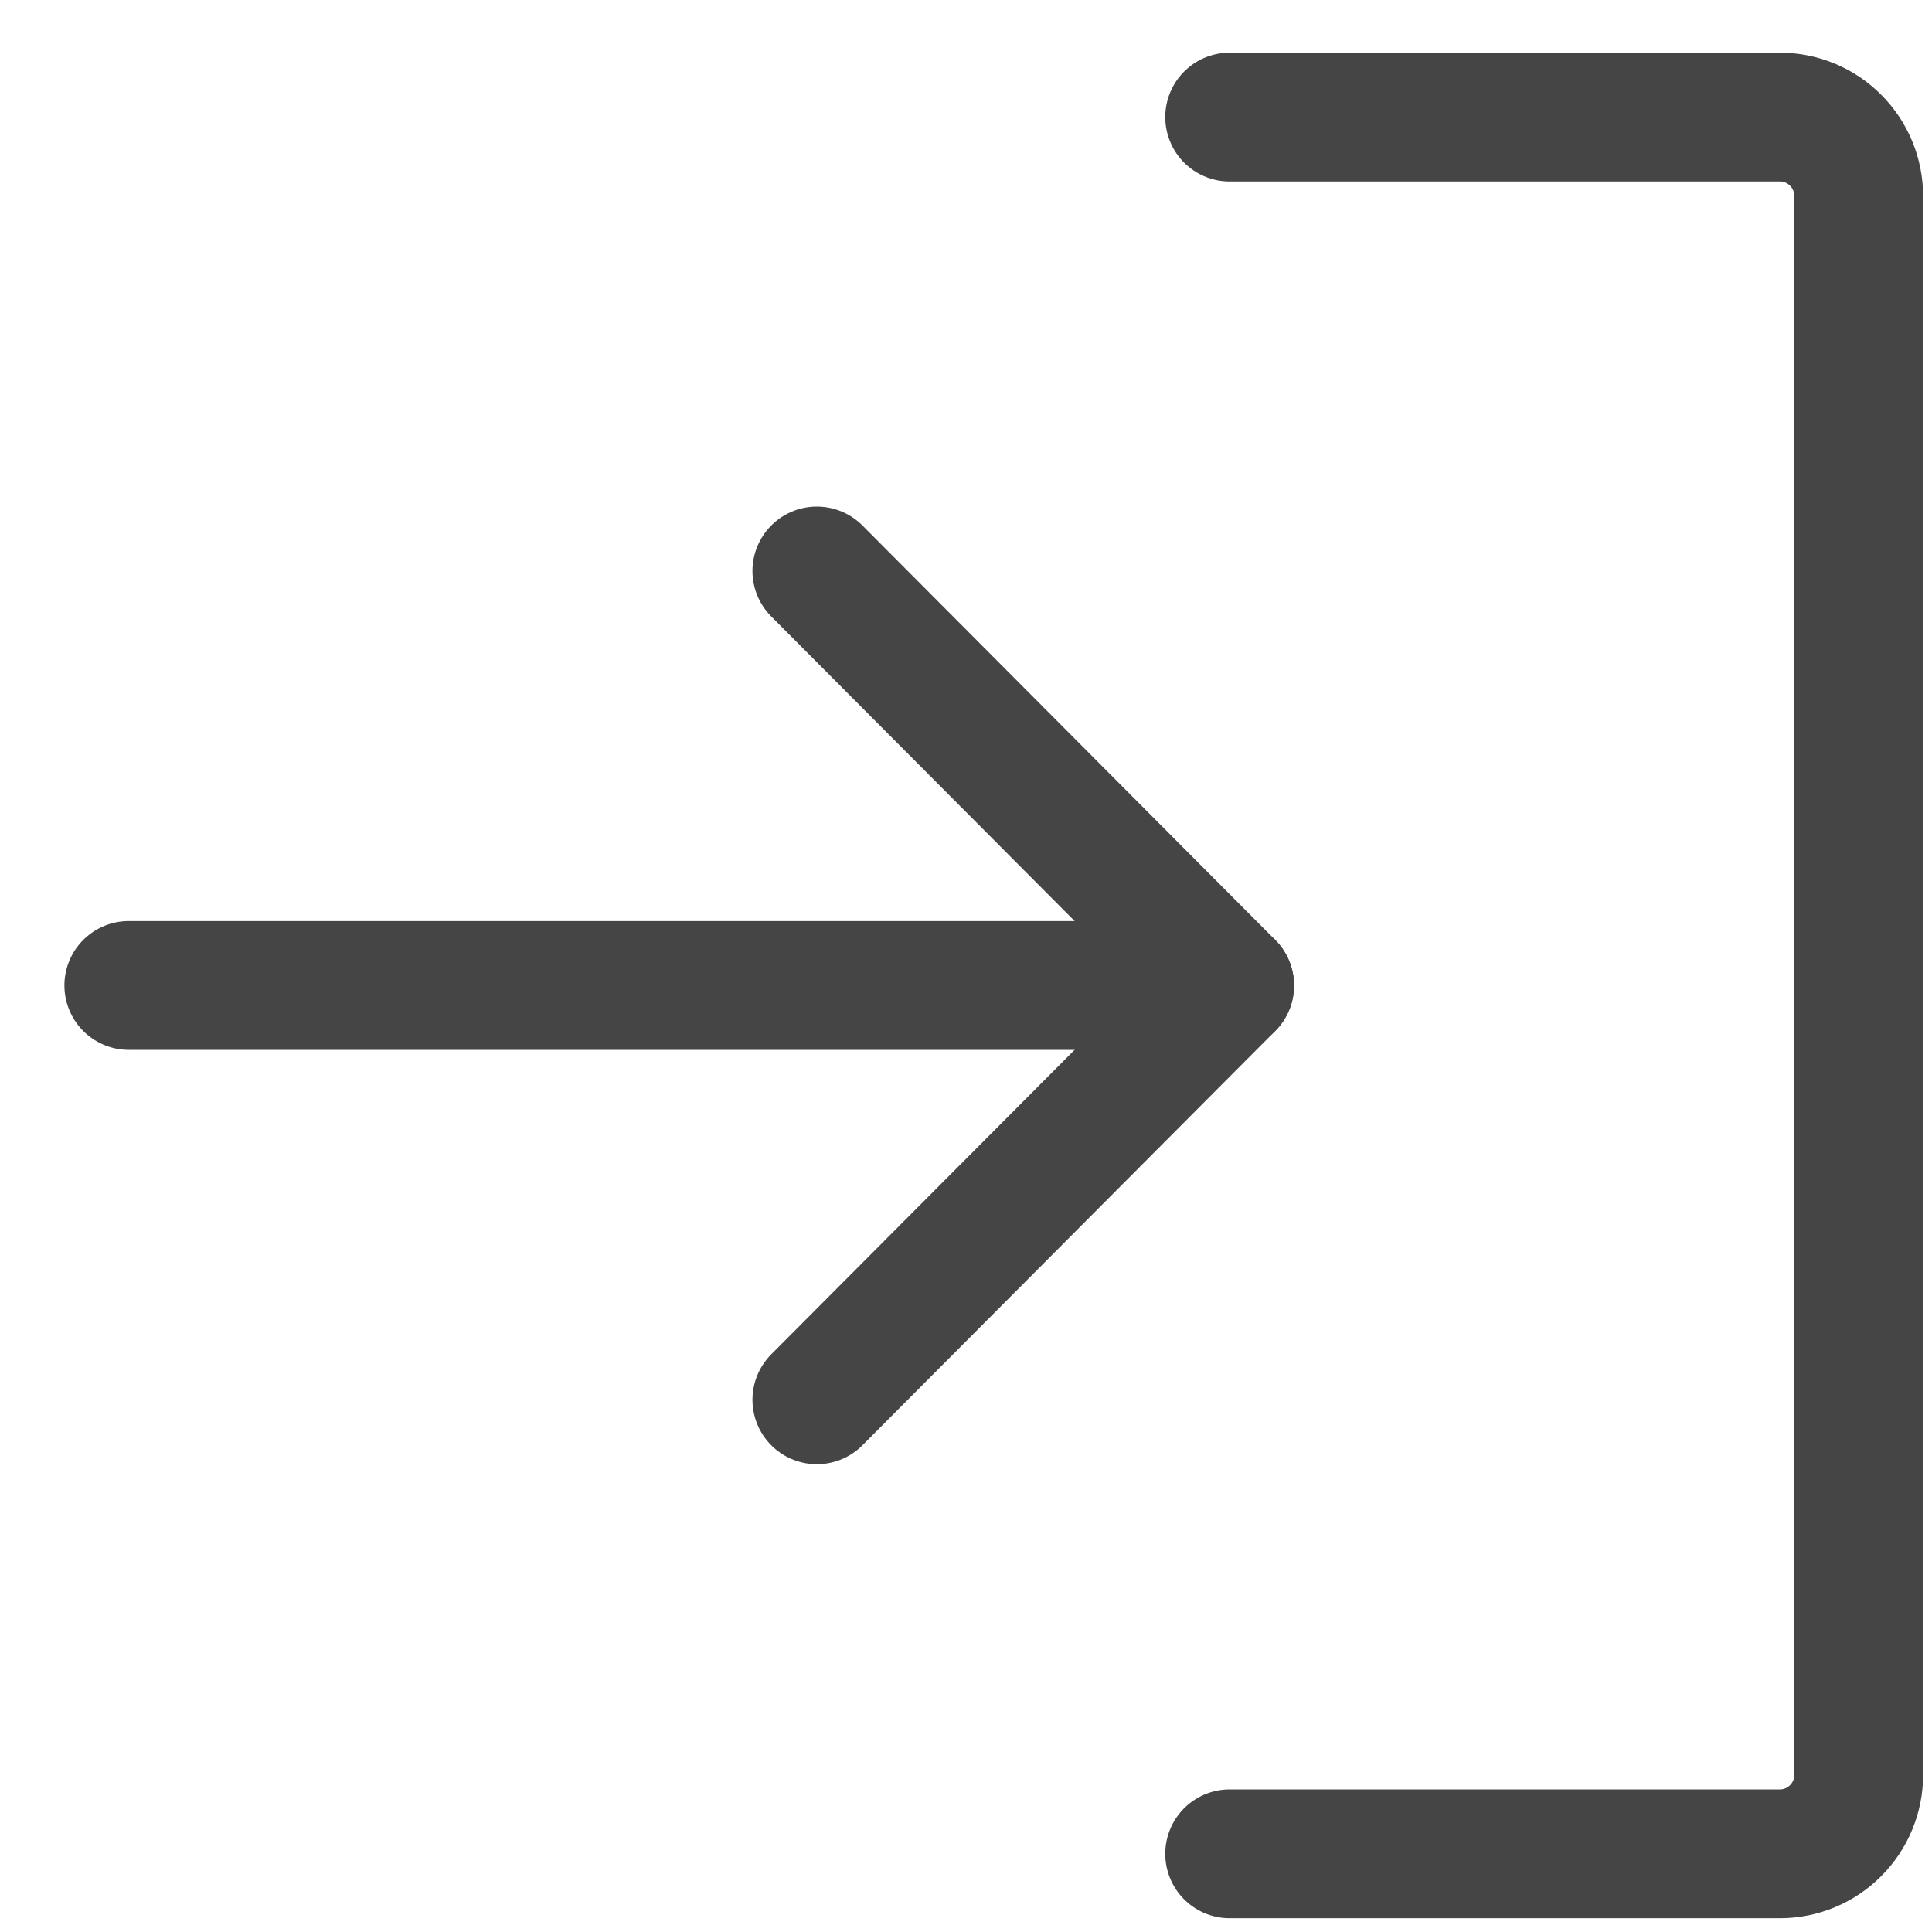 <svg width="15" height="15" viewBox="0 0 15 15" fill="none" xmlns="http://www.w3.org/2000/svg">
<path d="M6.342 4.433L9.547 7.651L6.342 10.868" stroke="#454545" stroke-linecap="round" stroke-linejoin="round"/>
<path d="M1 7.651H9.547" stroke="#454545" stroke-linecap="round" stroke-linejoin="round"/>
<path d="M9.547 14.393H13.82C13.982 14.393 14.138 14.328 14.252 14.213C14.367 14.098 14.431 13.942 14.431 13.78V1.522C14.431 1.36 14.367 1.204 14.252 1.089C14.138 0.974 13.982 0.909 13.82 0.909H9.547" stroke="#454545" stroke-linecap="round" stroke-linejoin="round"/>
</svg>

